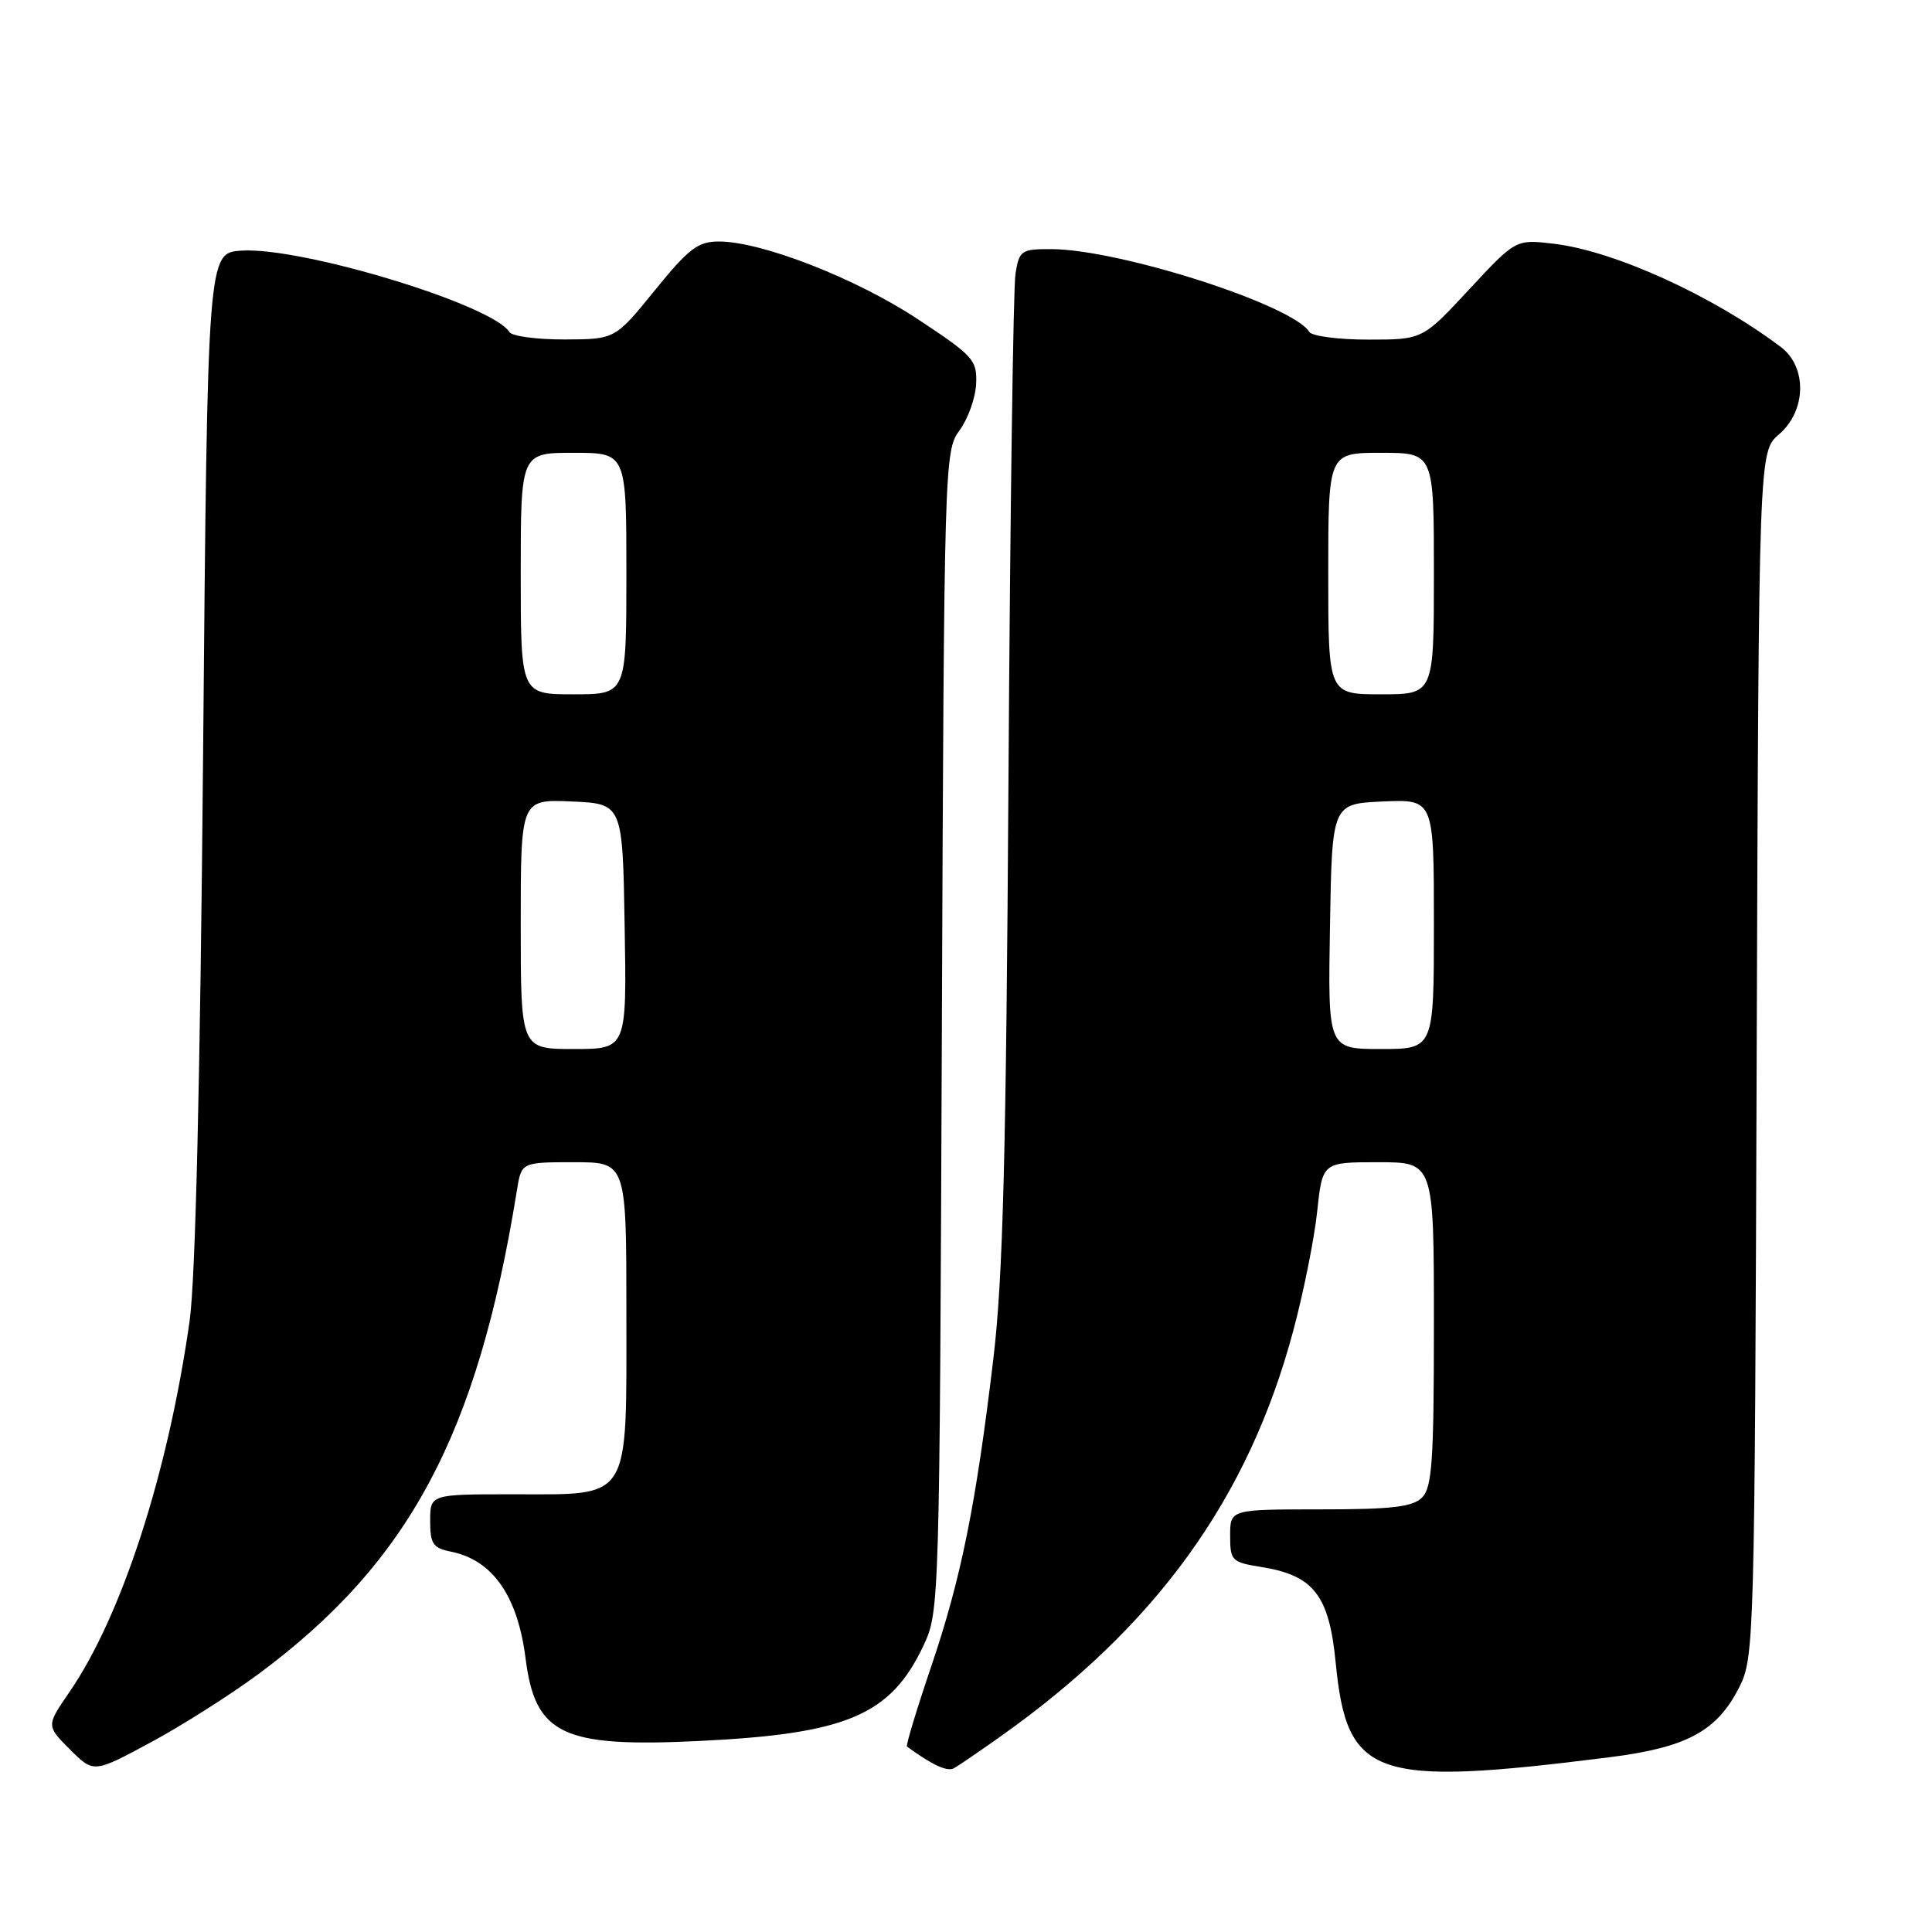 <?xml version="1.0" encoding="UTF-8" standalone="no"?>
<!DOCTYPE svg PUBLIC "-//W3C//DTD SVG 1.1//EN" "http://www.w3.org/Graphics/SVG/1.1/DTD/svg11.dtd" >
<svg xmlns="http://www.w3.org/2000/svg" xmlns:xlink="http://www.w3.org/1999/xlink" version="1.1" viewBox="0 0 256 256">
 <g >
 <path fill="currentColor"
d=" M 34.26 221.81 C 54.24 207.00 63.27 190.10 68.49 157.75 C 69.09 154.00 69.09 154.00 76.05 154.00 C 83.00 154.00 83.00 154.00 83.00 174.00 C 83.00 199.19 83.74 198.00 68.00 198.00 C 57.00 198.00 57.00 198.00 57.00 201.53 C 57.00 204.57 57.37 205.13 59.75 205.60 C 65.27 206.71 68.59 211.46 69.64 219.73 C 70.91 229.84 74.49 231.55 92.43 230.70 C 112.22 229.76 118.01 227.30 122.39 218.00 C 124.47 213.56 124.50 212.48 124.80 136.64 C 125.10 61.13 125.14 59.73 127.14 57.03 C 128.26 55.51 129.25 52.75 129.34 50.89 C 129.49 47.71 129.01 47.18 121.61 42.29 C 113.45 36.89 100.91 32.00 95.26 32.00 C 92.48 32.00 91.27 32.92 86.76 38.48 C 81.50 44.96 81.50 44.96 74.81 44.98 C 71.13 44.99 67.84 44.55 67.50 44.00 C 65.26 40.38 40.00 32.70 32.00 33.21 C 27.50 33.50 27.50 33.50 26.91 100.00 C 26.53 143.16 25.90 169.48 25.13 175.00 C 22.28 195.16 16.14 214.12 9.19 224.22 C 6.13 228.67 6.13 228.67 9.27 231.81 C 12.41 234.95 12.41 234.95 19.96 230.88 C 24.11 228.65 30.54 224.56 34.26 221.81 Z  M 132.50 230.14 C 153.19 215.50 165.44 198.54 171.37 176.30 C 172.73 171.23 174.15 164.15 174.53 160.55 C 175.23 154.00 175.23 154.00 182.62 154.00 C 190.00 154.00 190.00 154.00 190.00 175.43 C 190.00 193.58 189.76 197.10 188.43 198.43 C 187.18 199.68 184.44 200.00 174.93 200.00 C 163.00 200.00 163.00 200.00 163.00 203.49 C 163.00 206.80 163.21 207.01 167.11 207.63 C 174.06 208.74 176.11 211.36 176.98 220.26 C 178.48 235.59 181.95 236.79 213.31 232.84 C 223.57 231.54 227.54 229.38 230.50 223.49 C 232.44 219.61 232.51 217.22 232.77 139.68 C 233.05 59.86 233.05 59.86 235.72 57.56 C 239.36 54.44 239.48 48.63 235.97 45.98 C 226.97 39.19 213.91 33.25 205.90 32.30 C 200.85 31.70 200.85 31.70 194.67 38.35 C 188.50 45.00 188.50 45.00 181.31 45.00 C 177.35 45.00 173.83 44.54 173.49 43.98 C 171.27 40.39 148.36 33.04 139.30 33.01 C 135.32 33.00 135.06 33.18 134.56 36.25 C 134.26 38.04 133.85 68.08 133.63 103.00 C 133.32 153.17 132.90 169.33 131.63 180.00 C 129.31 199.44 127.36 209.12 123.38 220.85 C 121.45 226.54 120.01 231.30 120.18 231.43 C 123.53 233.88 125.53 234.80 126.41 234.30 C 127.01 233.96 129.75 232.09 132.50 230.14 Z  M 69.00 122.45 C 69.00 105.91 69.00 105.91 75.75 106.20 C 82.50 106.50 82.50 106.50 82.77 122.75 C 83.05 139.00 83.05 139.00 76.02 139.00 C 69.00 139.00 69.00 139.00 69.00 122.45 Z  M 69.00 76.00 C 69.00 60.00 69.00 60.00 76.00 60.00 C 83.00 60.00 83.00 60.00 83.00 76.00 C 83.00 92.00 83.00 92.00 76.00 92.00 C 69.00 92.00 69.00 92.00 69.00 76.00 Z  M 176.23 122.75 C 176.50 106.50 176.50 106.50 183.25 106.20 C 190.00 105.91 190.00 105.91 190.00 122.45 C 190.00 139.00 190.00 139.00 182.98 139.00 C 175.95 139.00 175.95 139.00 176.23 122.75 Z  M 176.00 76.00 C 176.00 60.00 176.00 60.00 183.00 60.00 C 190.00 60.00 190.00 60.00 190.00 76.00 C 190.00 92.00 190.00 92.00 183.00 92.00 C 176.00 92.00 176.00 92.00 176.00 76.00 Z "/>
</g>
</svg>